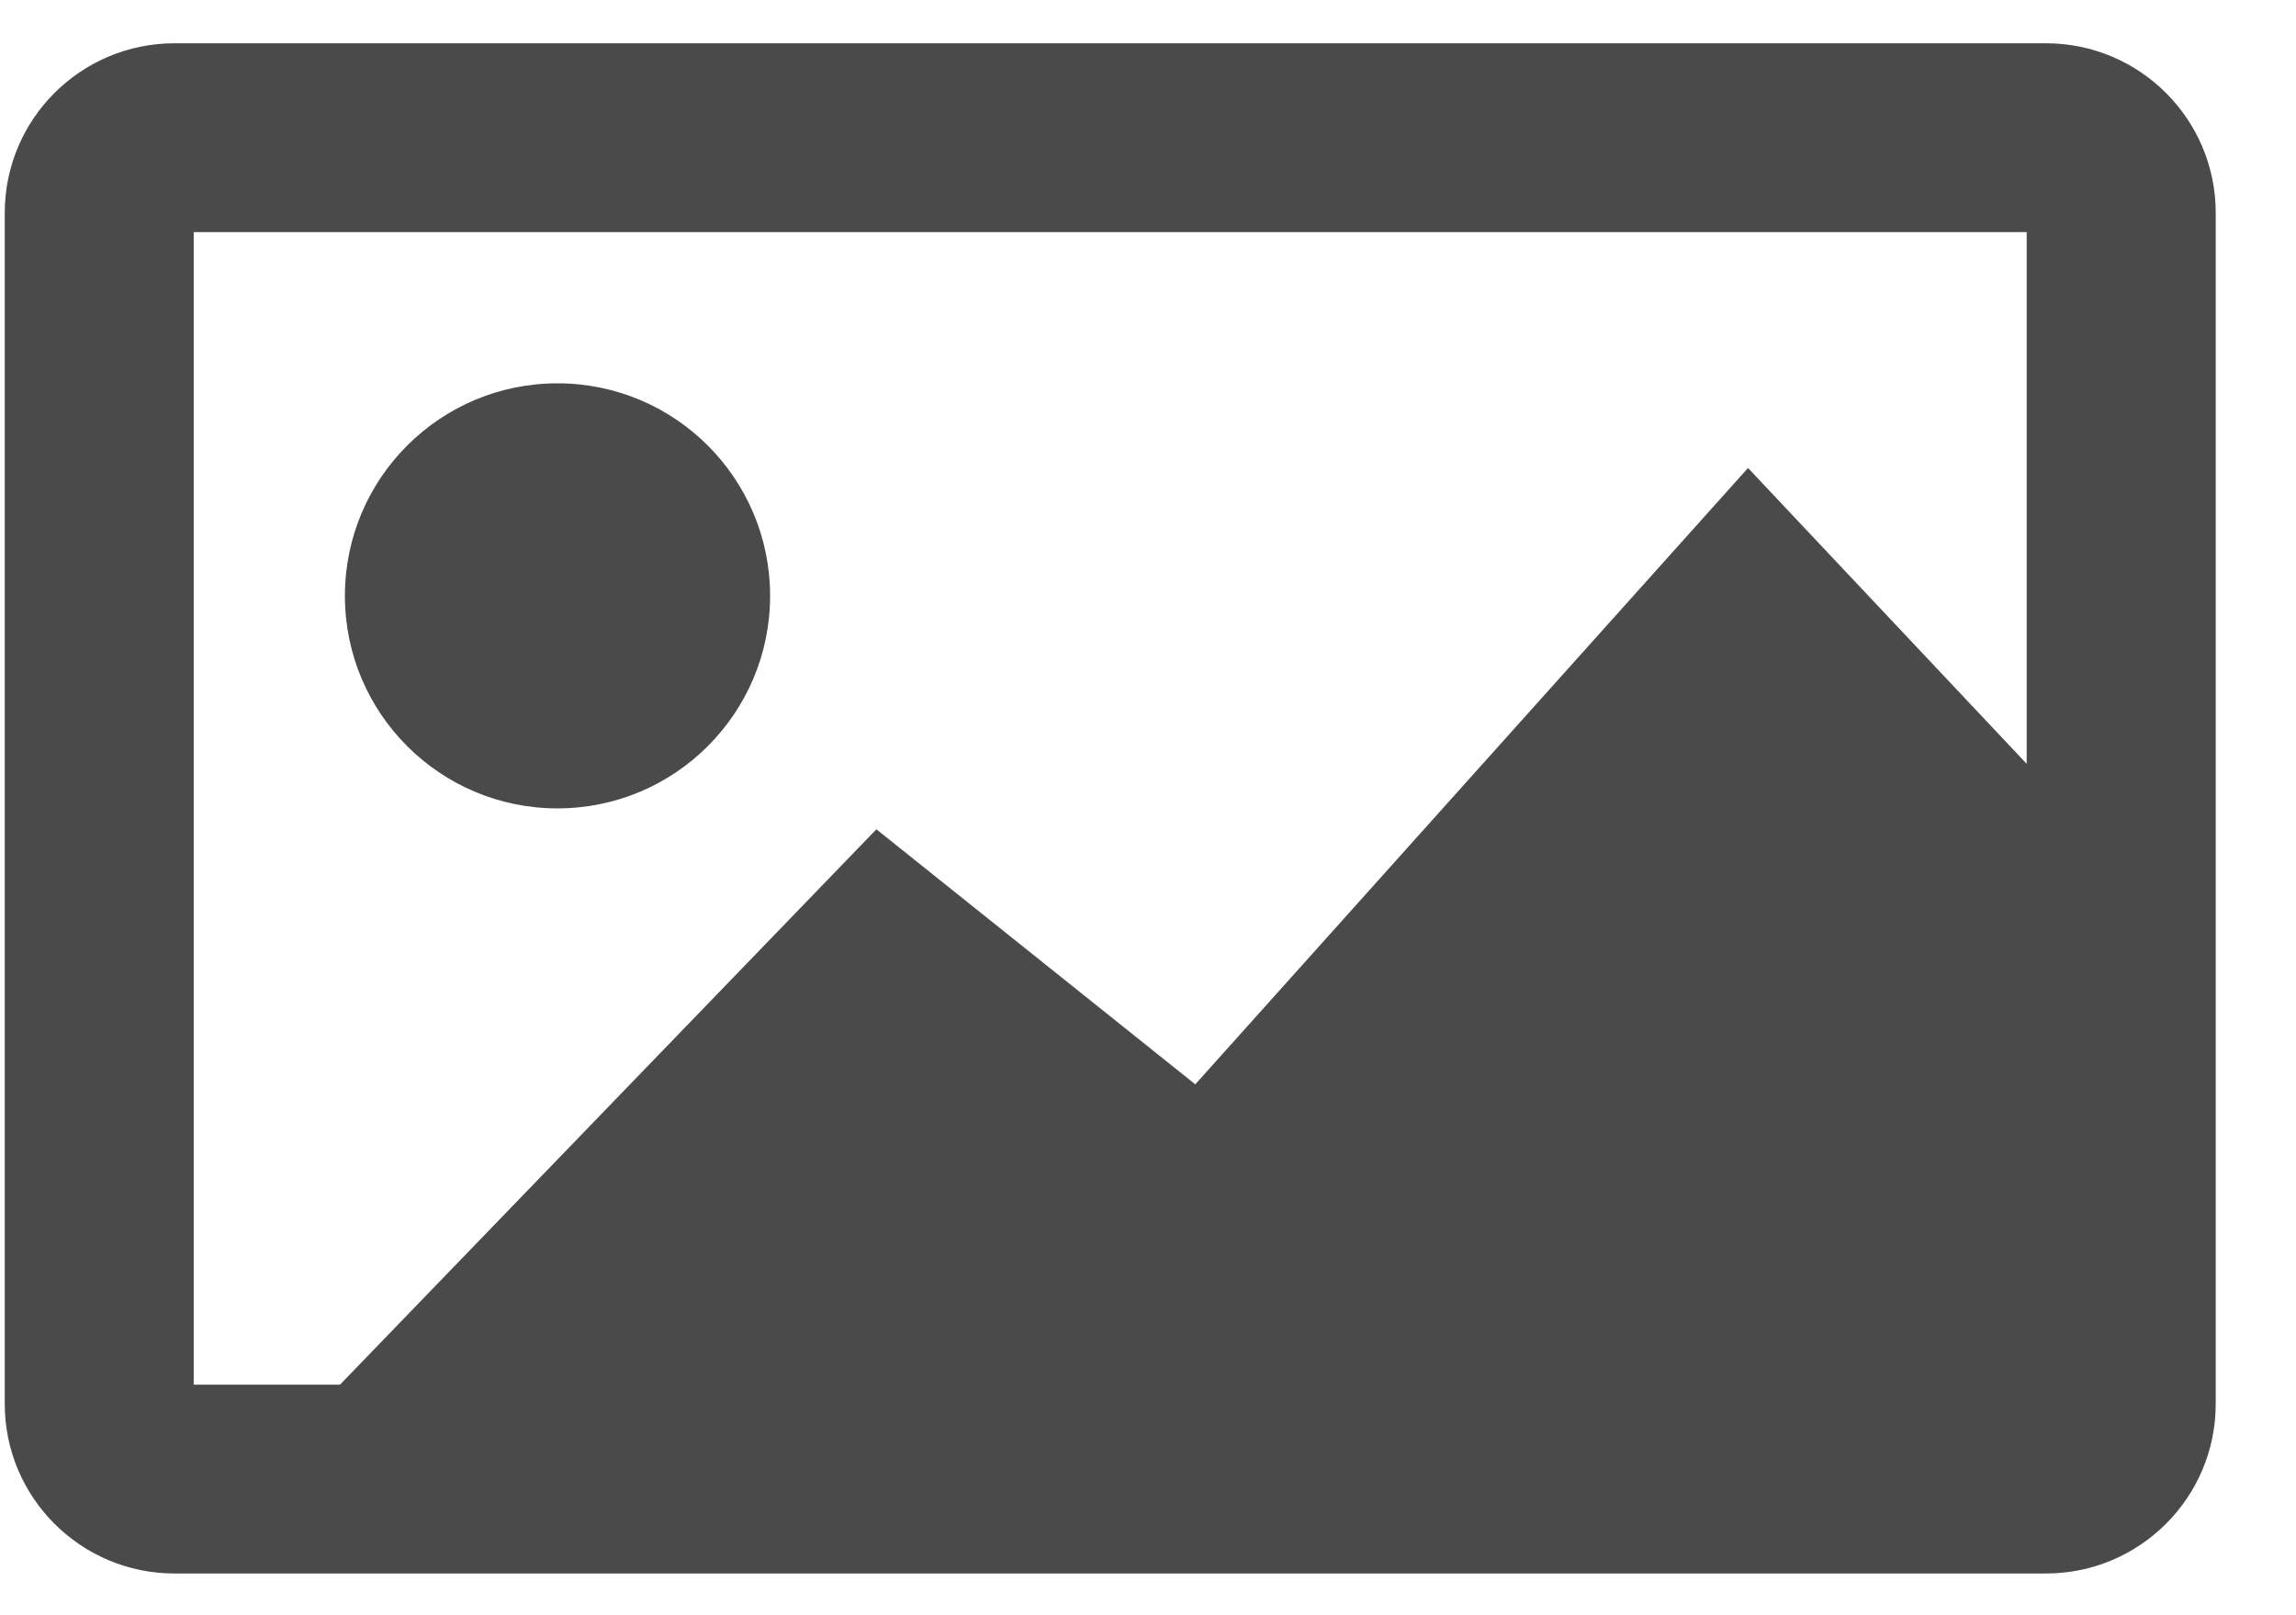 <?xml version="1.0" encoding="UTF-8" standalone="no"?>
<svg width="27px" height="19px" viewBox="0 0 27 19" version="1.1" xmlns="http://www.w3.org/2000/svg" xmlns:xlink="http://www.w3.org/1999/xlink" xmlns:sketch="http://www.bohemiancoding.com/sketch/ns">
    <!-- Generator: Sketch 3.1.1 (8761) - http://www.bohemiancoding.com/sketch -->
    <title>Rectangle 27</title>
    <desc>Created with Sketch.</desc>
    <defs></defs>
    <g id="Design" stroke="none" stroke-width="1" fill="none" fill-rule="evenodd" sketch:type="MSPage">
        <g id="Group" sketch:type="MSLayerGroup" transform="translate(-160, -2)" fill="#4A4A4A">
            <path d="M163.998,18.288 L162.278,18.288 L162.278,4.73 L183.833,4.73 L183.833,10.985 L180.556,7.505 L174.056,14.755 L170.306,11.755 L163.998,18.288 L163.998,18.288 Z M162.053,2.509 C160.95,2.509 160.056,3.402 160.056,4.504 L160.056,18.514 C160.056,19.616 160.951,20.509 162.053,20.509 L184.059,20.509 C185.161,20.509 186.056,19.616 186.056,18.514 L186.056,4.504 C186.056,3.402 185.161,2.509 184.059,2.509 L162.053,2.509 Z M166.556,11.509 C167.936,11.509 169.056,10.39 169.056,9.009 C169.056,7.628 167.936,6.509 166.556,6.509 C165.175,6.509 164.056,7.628 164.056,9.009 C164.056,10.39 165.175,11.509 166.556,11.509 Z" id="Rectangle-27" sketch:type="MSShapeGroup"></path>
        </g>
    </g>
</svg>